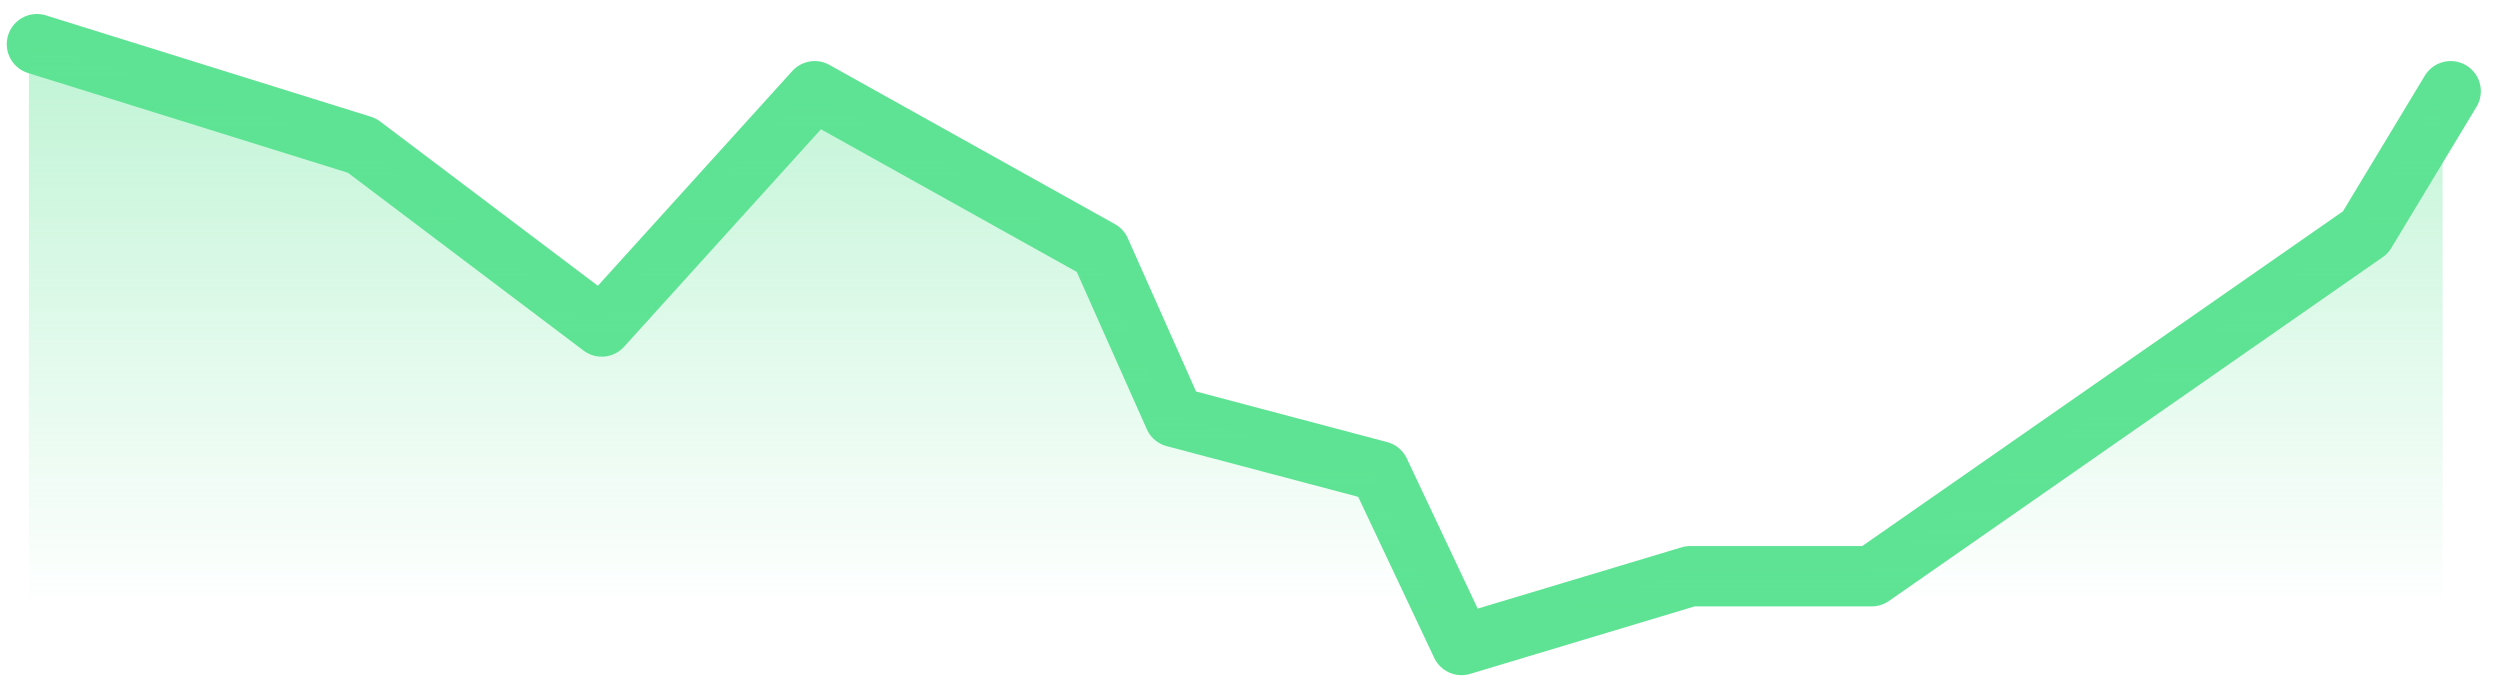 <svg width="130" height="36" viewBox="0 0 130 36" fill="none" xmlns="http://www.w3.org/2000/svg">
<path d="M1.92 2.297L18.819 7.567L31.289 16.977L42.364 4.744L57.212 13.024L61.068 21.682L71.733 24.505L75.998 33.539L87.894 29.963H97.328L123.005 12.084L127.435 4.744" stroke="#5EE394" stroke-width="3.138" stroke-linecap="round" stroke-linejoin="round"/>
<path d="M1.502 2.16L18.401 7.43L30.871 16.84L41.946 4.607L56.794 12.888L60.65 21.545L71.315 24.368L75.58 33.402L87.476 29.826H96.91L122.587 11.947L127.017 4.607V33.402H75.58H1.502V2.16Z" fill="url(#paint0_linear_825_11059)"/>
<defs>
<linearGradient id="paint0_linear_825_11059" x1="64.26" y1="2.16" x2="64.26" y2="33.402" gradientUnits="userSpaceOnUse">
<stop stop-color="#5EE394" stop-opacity="0.4"/>
<stop offset="0.948" stop-color="#5EE394" stop-opacity="0"/>
</linearGradient>
</defs>
</svg>
